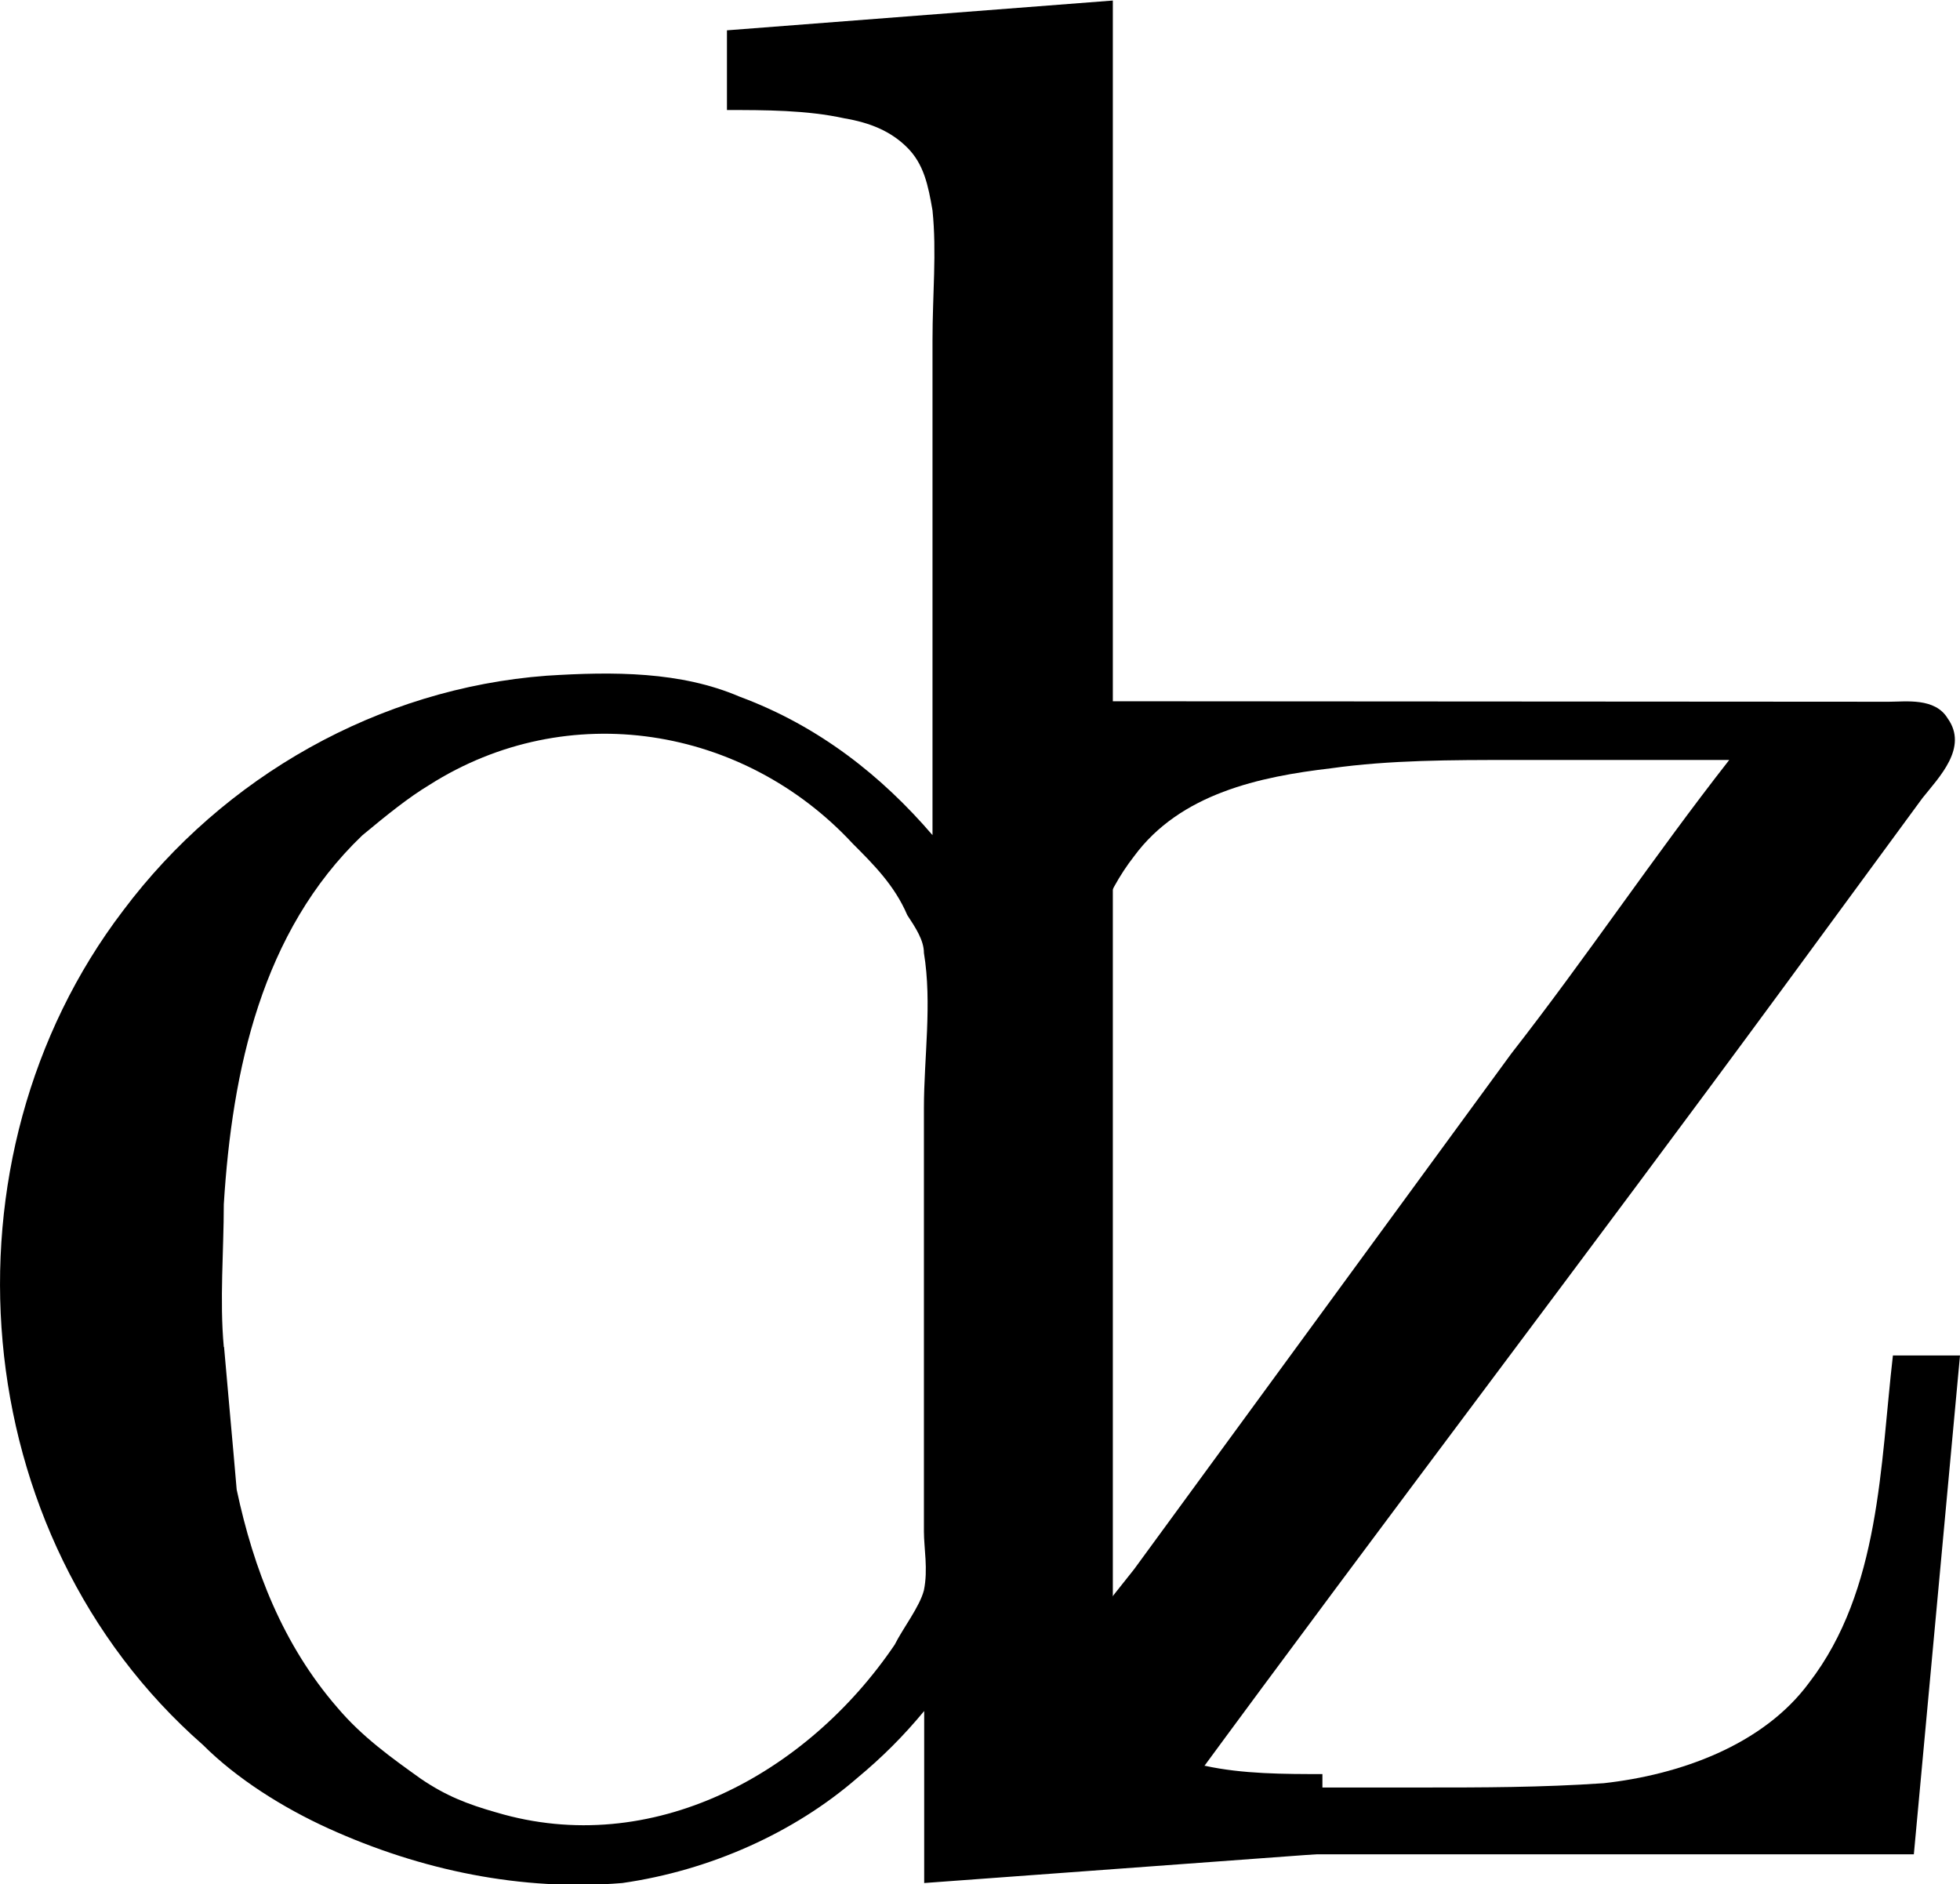 <?xml version="1.0" encoding="UTF-8"?>
<svg fill="#000000" version="1.1" viewBox="0 0 7.304 7.022" xmlns="http://www.w3.org/2000/svg" xmlns:xlink="http://www.w3.org/1999/xlink">
<defs>
<g id="b">
<path d="m3.047-6.812v0.297c0.141 0 0.297 0 0.438 0.031 0.094 0.016 0.172 0.047 0.234 0.109s0.078 0.141 0.094 0.234c0.016 0.156 0 0.312 0 0.484v1.844c-0.188-0.219-0.422-0.406-0.719-0.516-0.219-0.094-0.469-0.094-0.719-0.078-0.625 0.047-1.203 0.375-1.578 0.875-0.703 0.922-0.594 2.328 0.297 3.109 0.125 0.125 0.297 0.234 0.469 0.312 0.344 0.156 0.719 0.234 1.094 0.203 0.328-0.047 0.641-0.188 0.875-0.391 0.094-0.078 0.172-0.156 0.25-0.25v0.641l1.484-0.109v-0.297c-0.141 0-0.297 0-0.438-0.031-0.078 0-0.156-0.031-0.234-0.094-0.125-0.109-0.109-0.297-0.109-0.453v-6.031zm-1.875 4.906c-0.016-0.172 0-0.359 0-0.531 0.031-0.5 0.141-1.016 0.516-1.375 0.094-0.078 0.172-0.141 0.25-0.188 0.516-0.328 1.172-0.219 1.578 0.219 0.078 0.078 0.156 0.156 0.203 0.266 0.031 0.047 0.062 0.094 0.062 0.141 0.031 0.188 0 0.391 0 0.578v1.578c0 0.062 0.016 0.141 0 0.219-0.016 0.062-0.078 0.141-0.109 0.203-0.328 0.484-0.906 0.797-1.484 0.625-0.109-0.031-0.188-0.062-0.281-0.125-0.109-0.078-0.219-0.156-0.312-0.266-0.203-0.234-0.312-0.516-0.375-0.812-0.016-0.188-0.031-0.344-0.047-0.531z"/>
</g>
<g id="a">
<path d="m0.531-4.312-0.109 1.609h0.25c0.016-0.344 0.031-0.75 0.25-1.031 0.172-0.234 0.469-0.297 0.734-0.328 0.219-0.031 0.453-0.031 0.672-0.031h0.812c-0.281 0.359-0.531 0.734-0.812 1.094l-1.406 1.922c-0.188 0.234-0.359 0.469-0.531 0.703-0.062 0.078-0.156 0.203-0.094 0.312 0.047 0.078 0.172 0.047 0.234 0.047h3.297l0.172-1.859h-0.25c-0.047 0.406-0.047 0.875-0.312 1.219-0.172 0.234-0.484 0.344-0.766 0.375-0.234 0.016-0.453 0.016-0.672 0.016h-0.875c0.734-1 1.484-1.984 2.219-2.984 0.172-0.234 0.344-0.469 0.516-0.703 0.062-0.078 0.172-0.188 0.094-0.297-0.047-0.078-0.156-0.062-0.219-0.062z"/>
</g>
</defs>
<g transform="translate(-149.05 -127.84)">
<use x="148.712" y="134.765" xlink:href="#b"/>
<use x="152.354" y="134.765" xlink:href="#a"/>
</g>
</svg>
